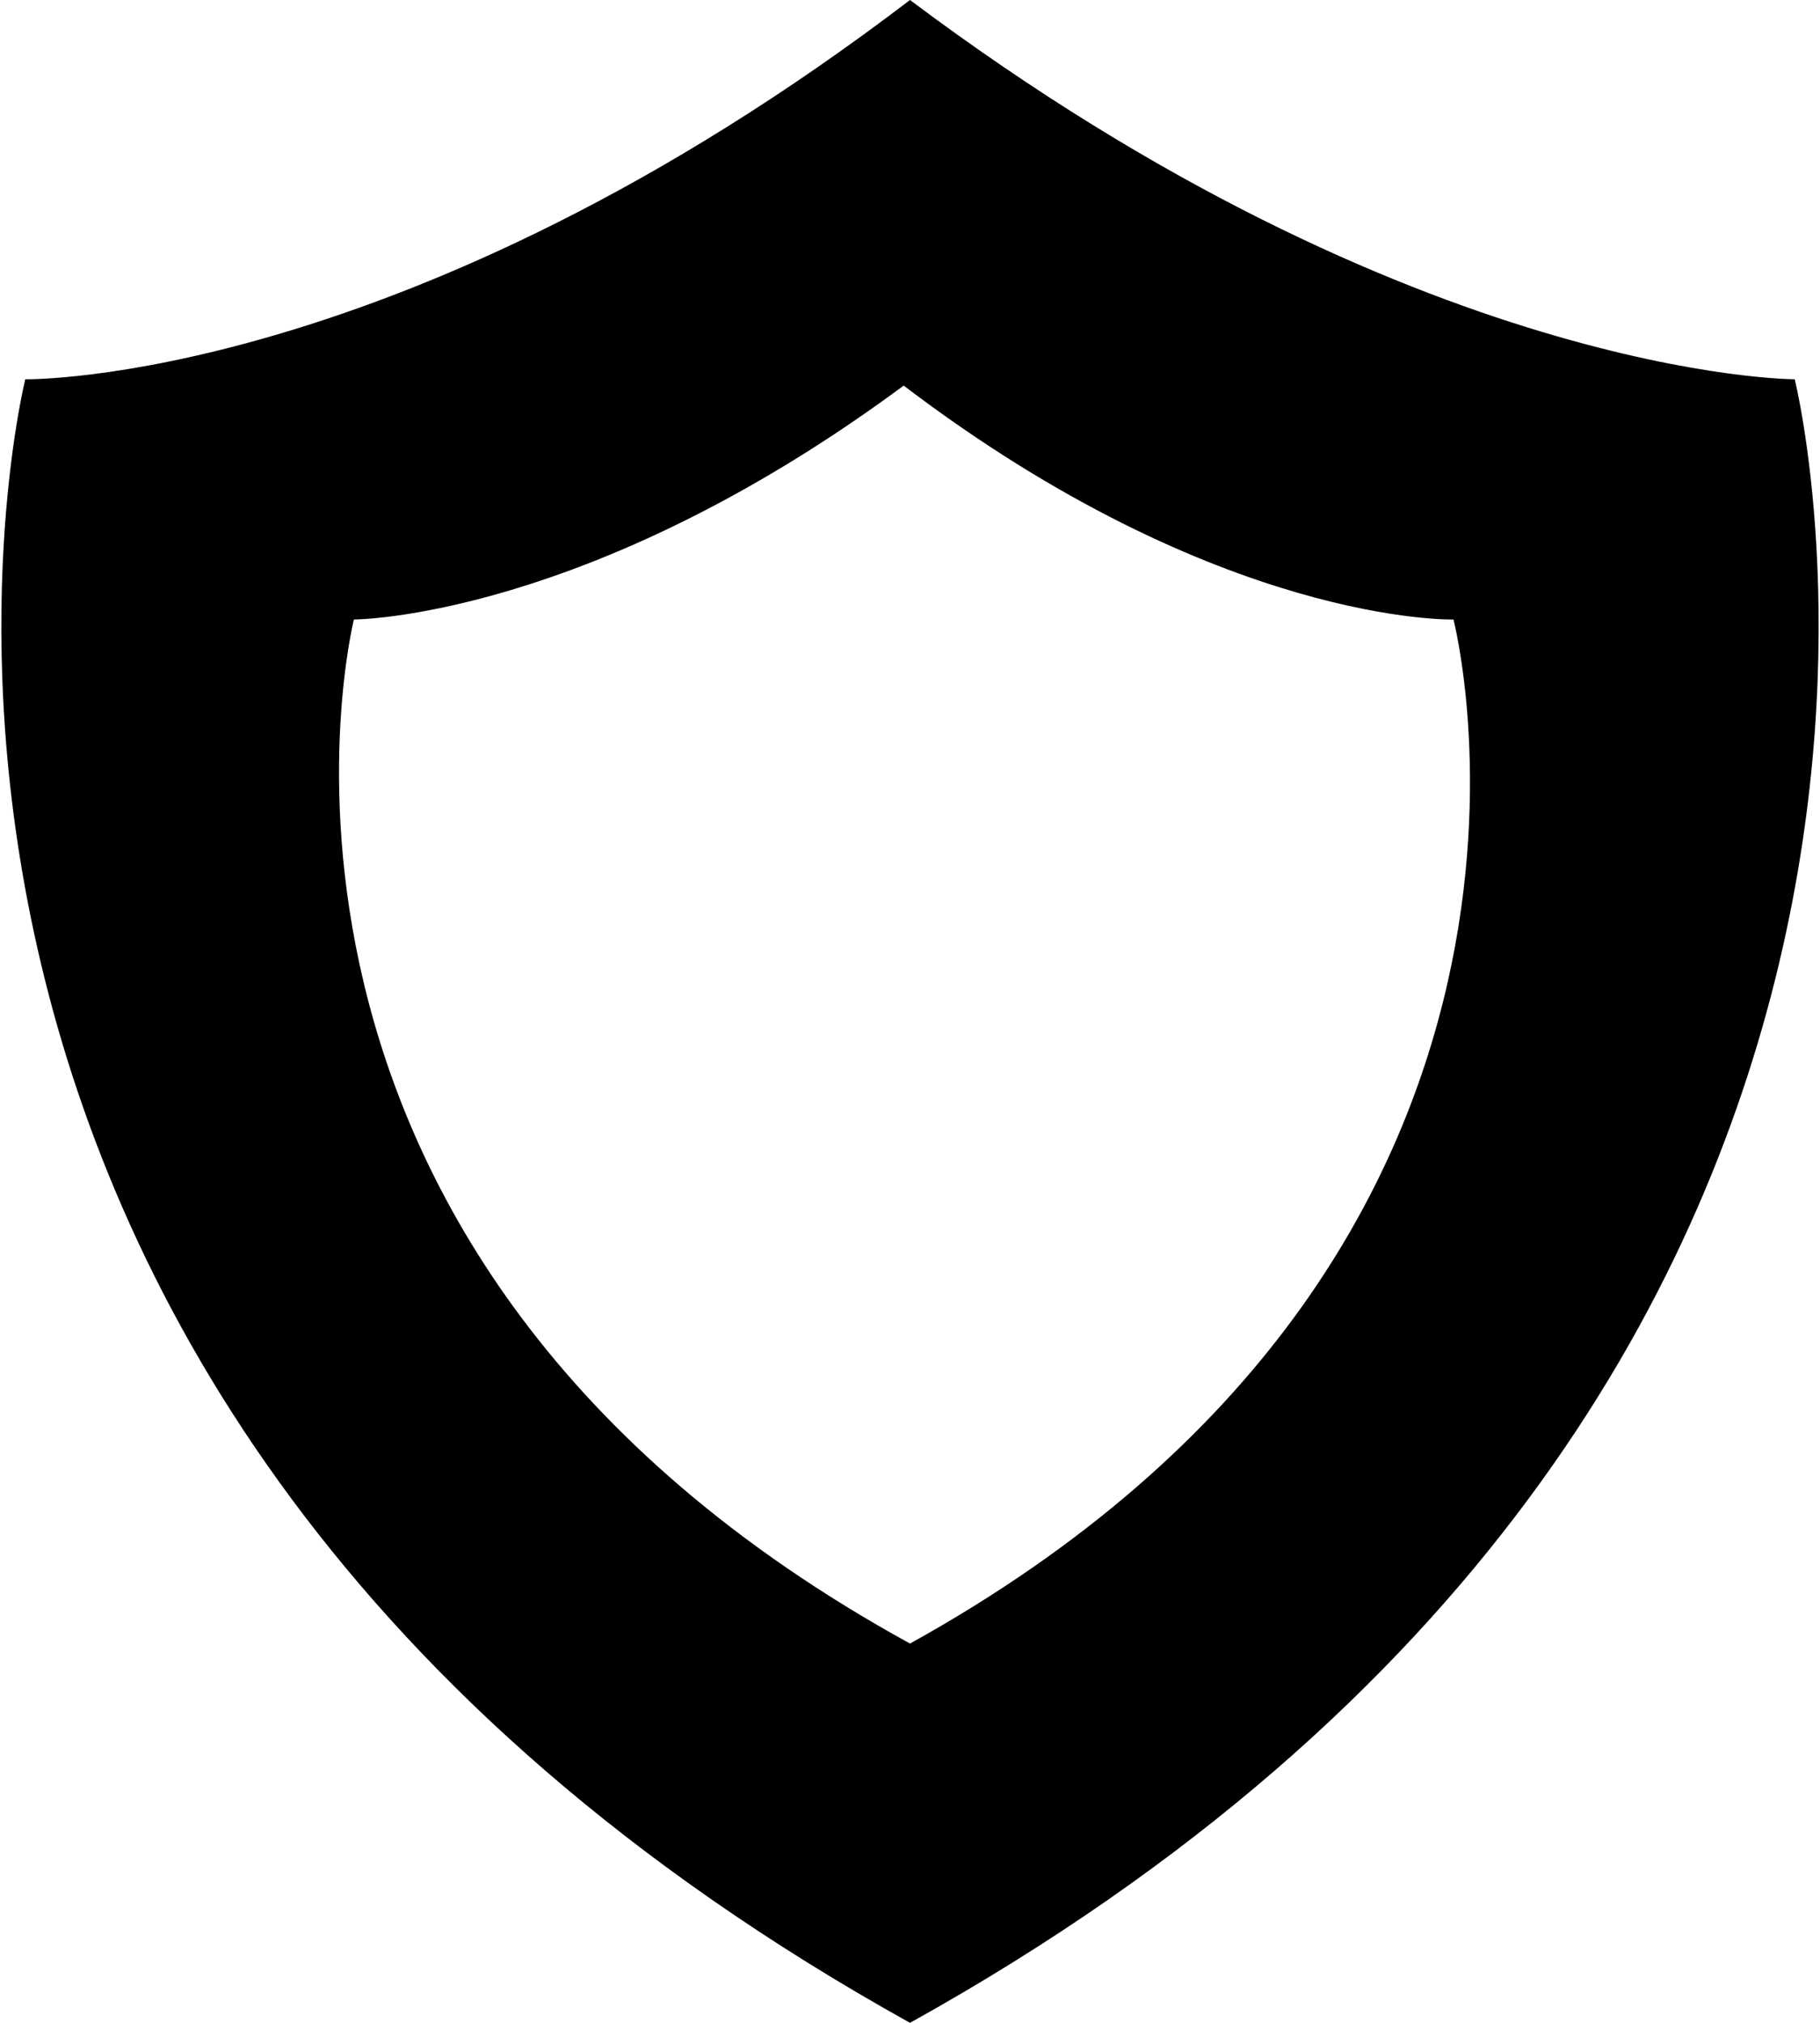 <?xml version="1.0" encoding="utf-8"?>
<!-- Generator: Adobe Illustrator 27.7.0, SVG Export Plug-In . SVG Version: 6.00 Build 0)  -->
<svg version="1.1" id="Layer_1" xmlns="http://www.w3.org/2000/svg" xmlns:xlink="http://www.w3.org/1999/xlink" x="0px" y="0px"
	 viewBox="0 0 28.8 32" style="enable-background:new 0 0 28.8 32;" xml:space="preserve">
<style type="text/css">
	.st0{display:none;}
</style>
<path d="M28.4,6c0,0-6,0-14-6c-8,6.1-14,6-14,6s-4,16,14,26C32.4,22,28.4,6,28.4,6z M14.4,26C3.1,19.8,5.6,9.8,5.6,9.8
	s3.7,0,8.7-3.7c5,3.8,8.7,3.7,8.7,3.7S25.6,19.8,14.4,26z"/>
<path class="st0" d="M14.4,26C3.1,19.8,5.6,9.8,5.6,9.8s3.7,0,8.7-3.7c5,3.8,8.7,3.7,8.7,3.7S25.6,19.8,14.4,26z"/>
</svg>
